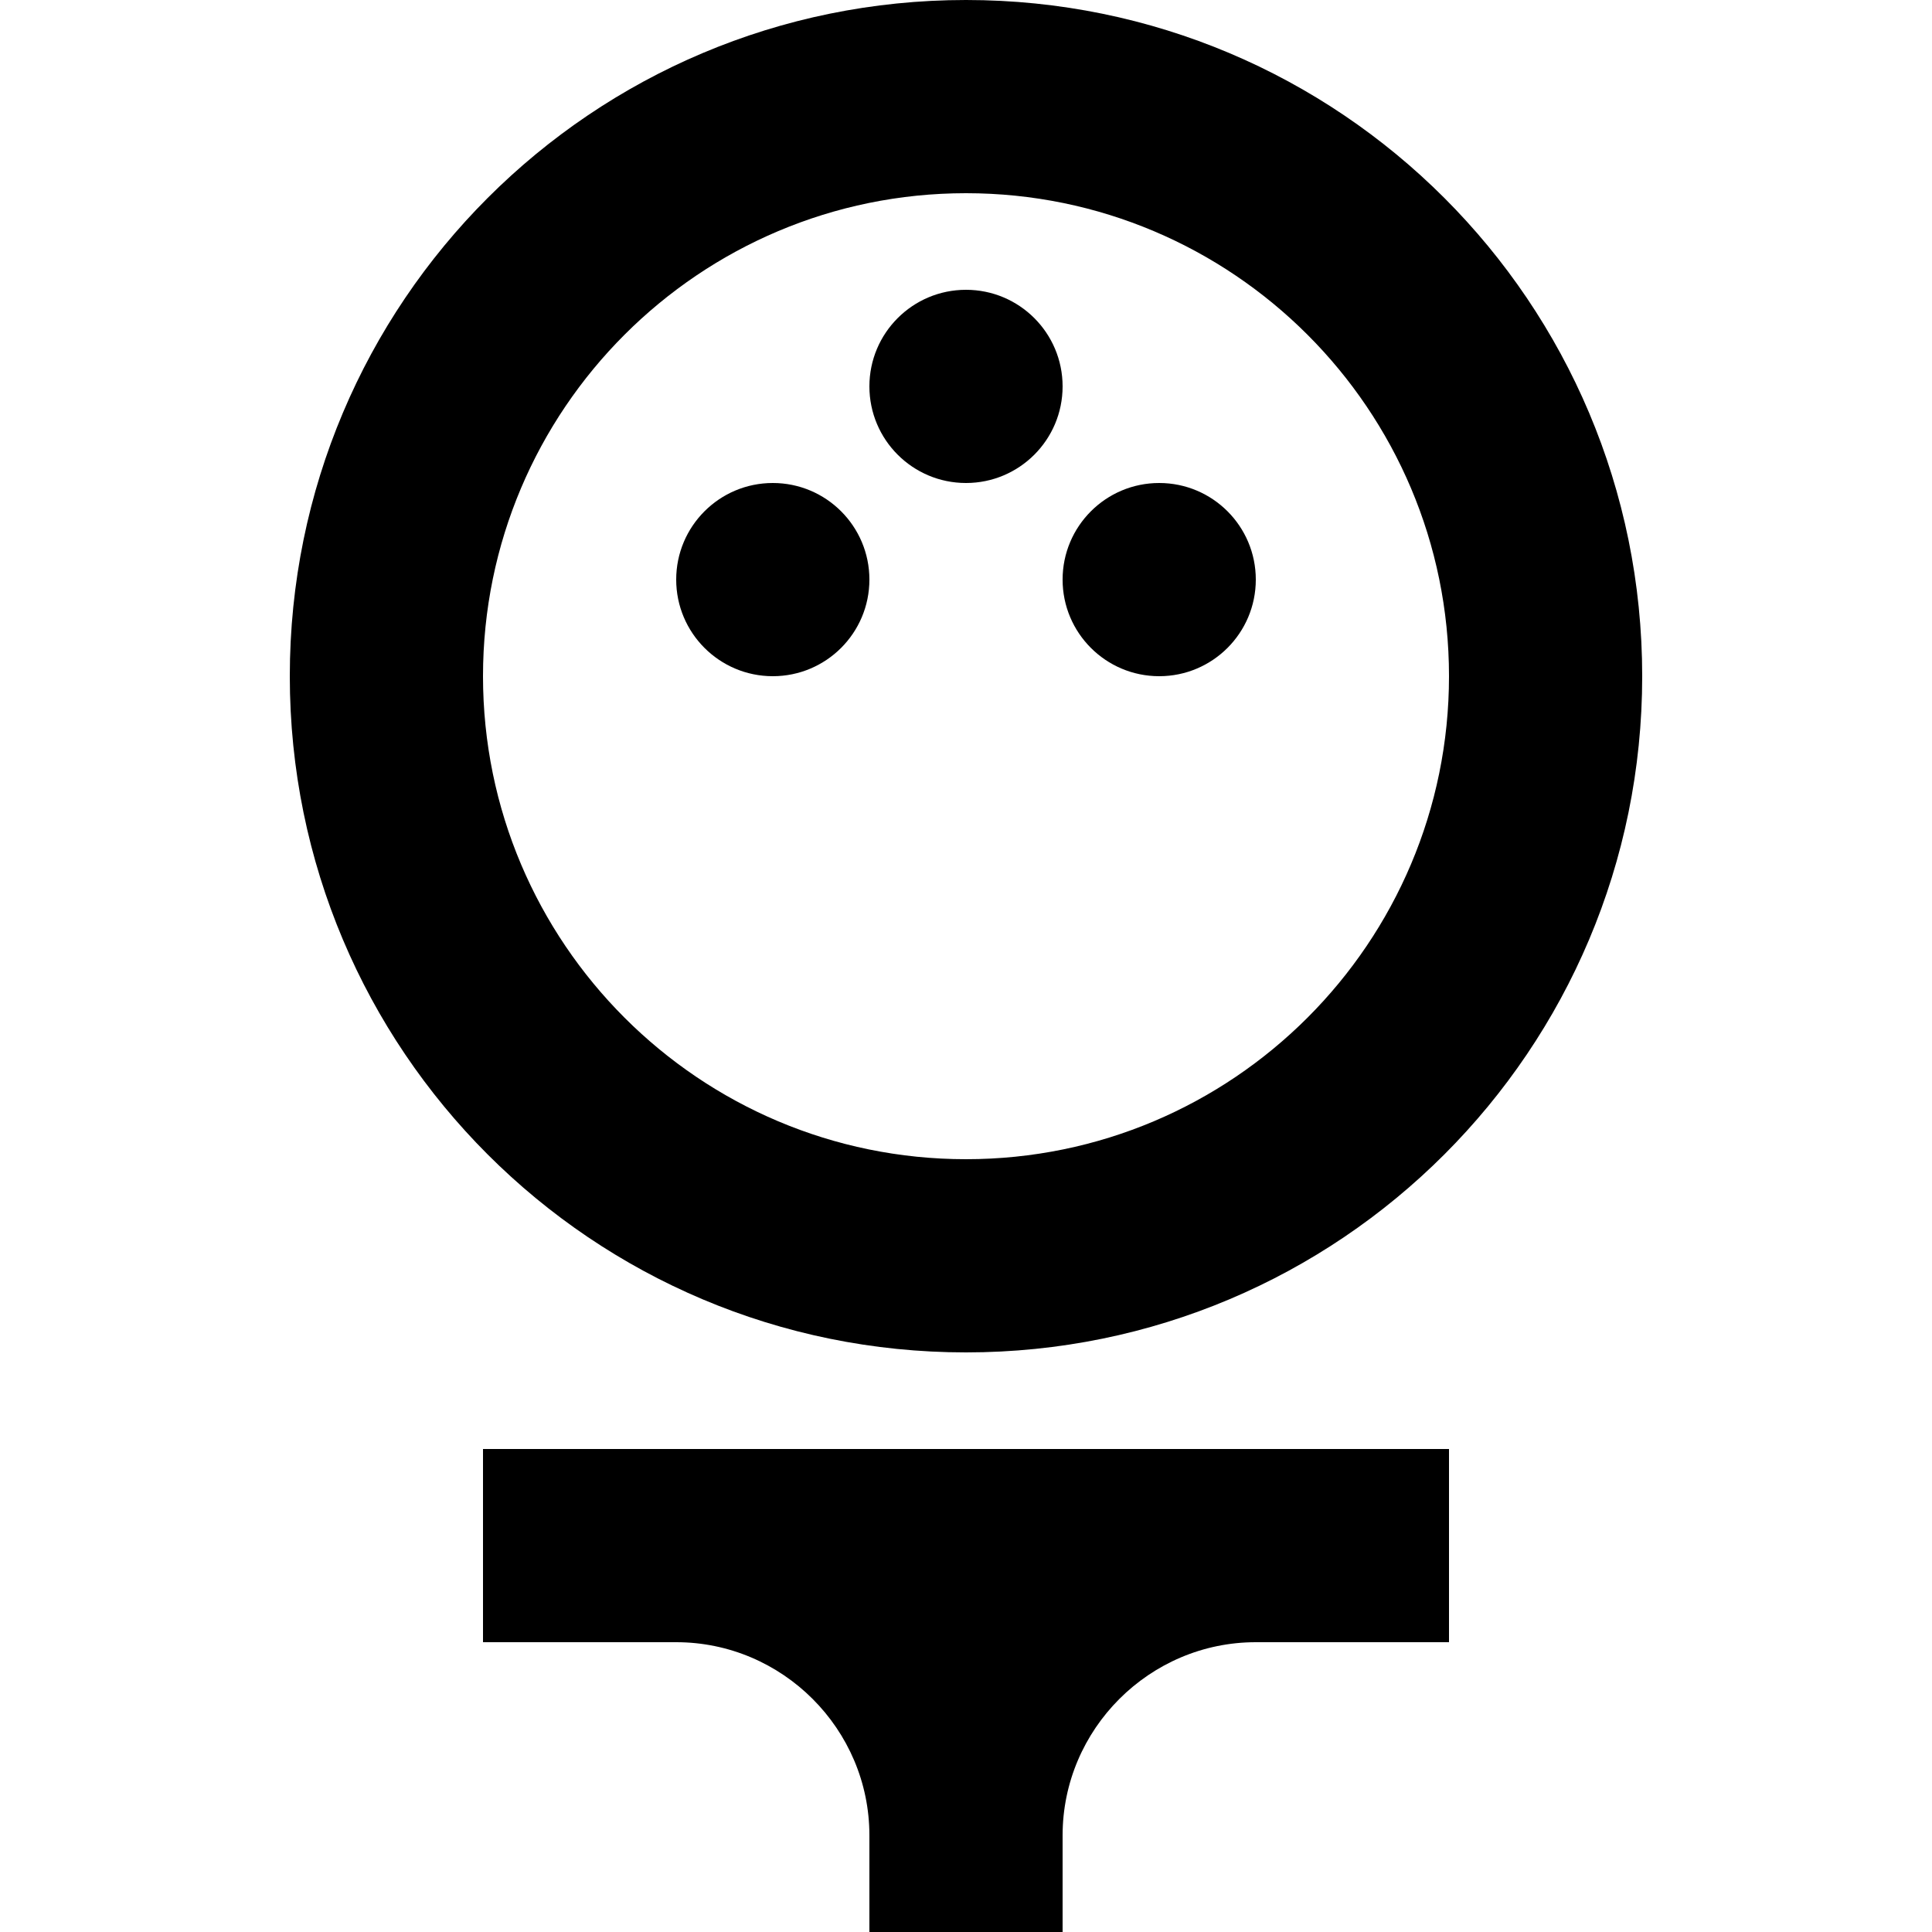 <svg xmlns="http://www.w3.org/2000/svg" enable-background="new 0 0 24 24" viewBox="2 2 20 20"><g><rect fill="none"/></g><g><g><path d="M12,16c3.87,0,7-3.13,7-7c0-3.87-3.13-7-7-7C8.13,2,5,5.13,5,9C5,12.87,8.13,16,12,16z M12,4c2.76,0,5,2.24,5,5 s-2.24,5-5,5s-5-2.24-5-5S9.24,4,12,4z"/><circle cx="10" cy="8" r="1"/><circle cx="14" cy="8" r="1"/><circle cx="12" cy="6" r="1"/><path d="M7,19h2c1.1,0,2,0.9,2,2v1h2v-1c0-1.1,0.9-2,2-2h2v-2H7V19z"/></g></g></svg>